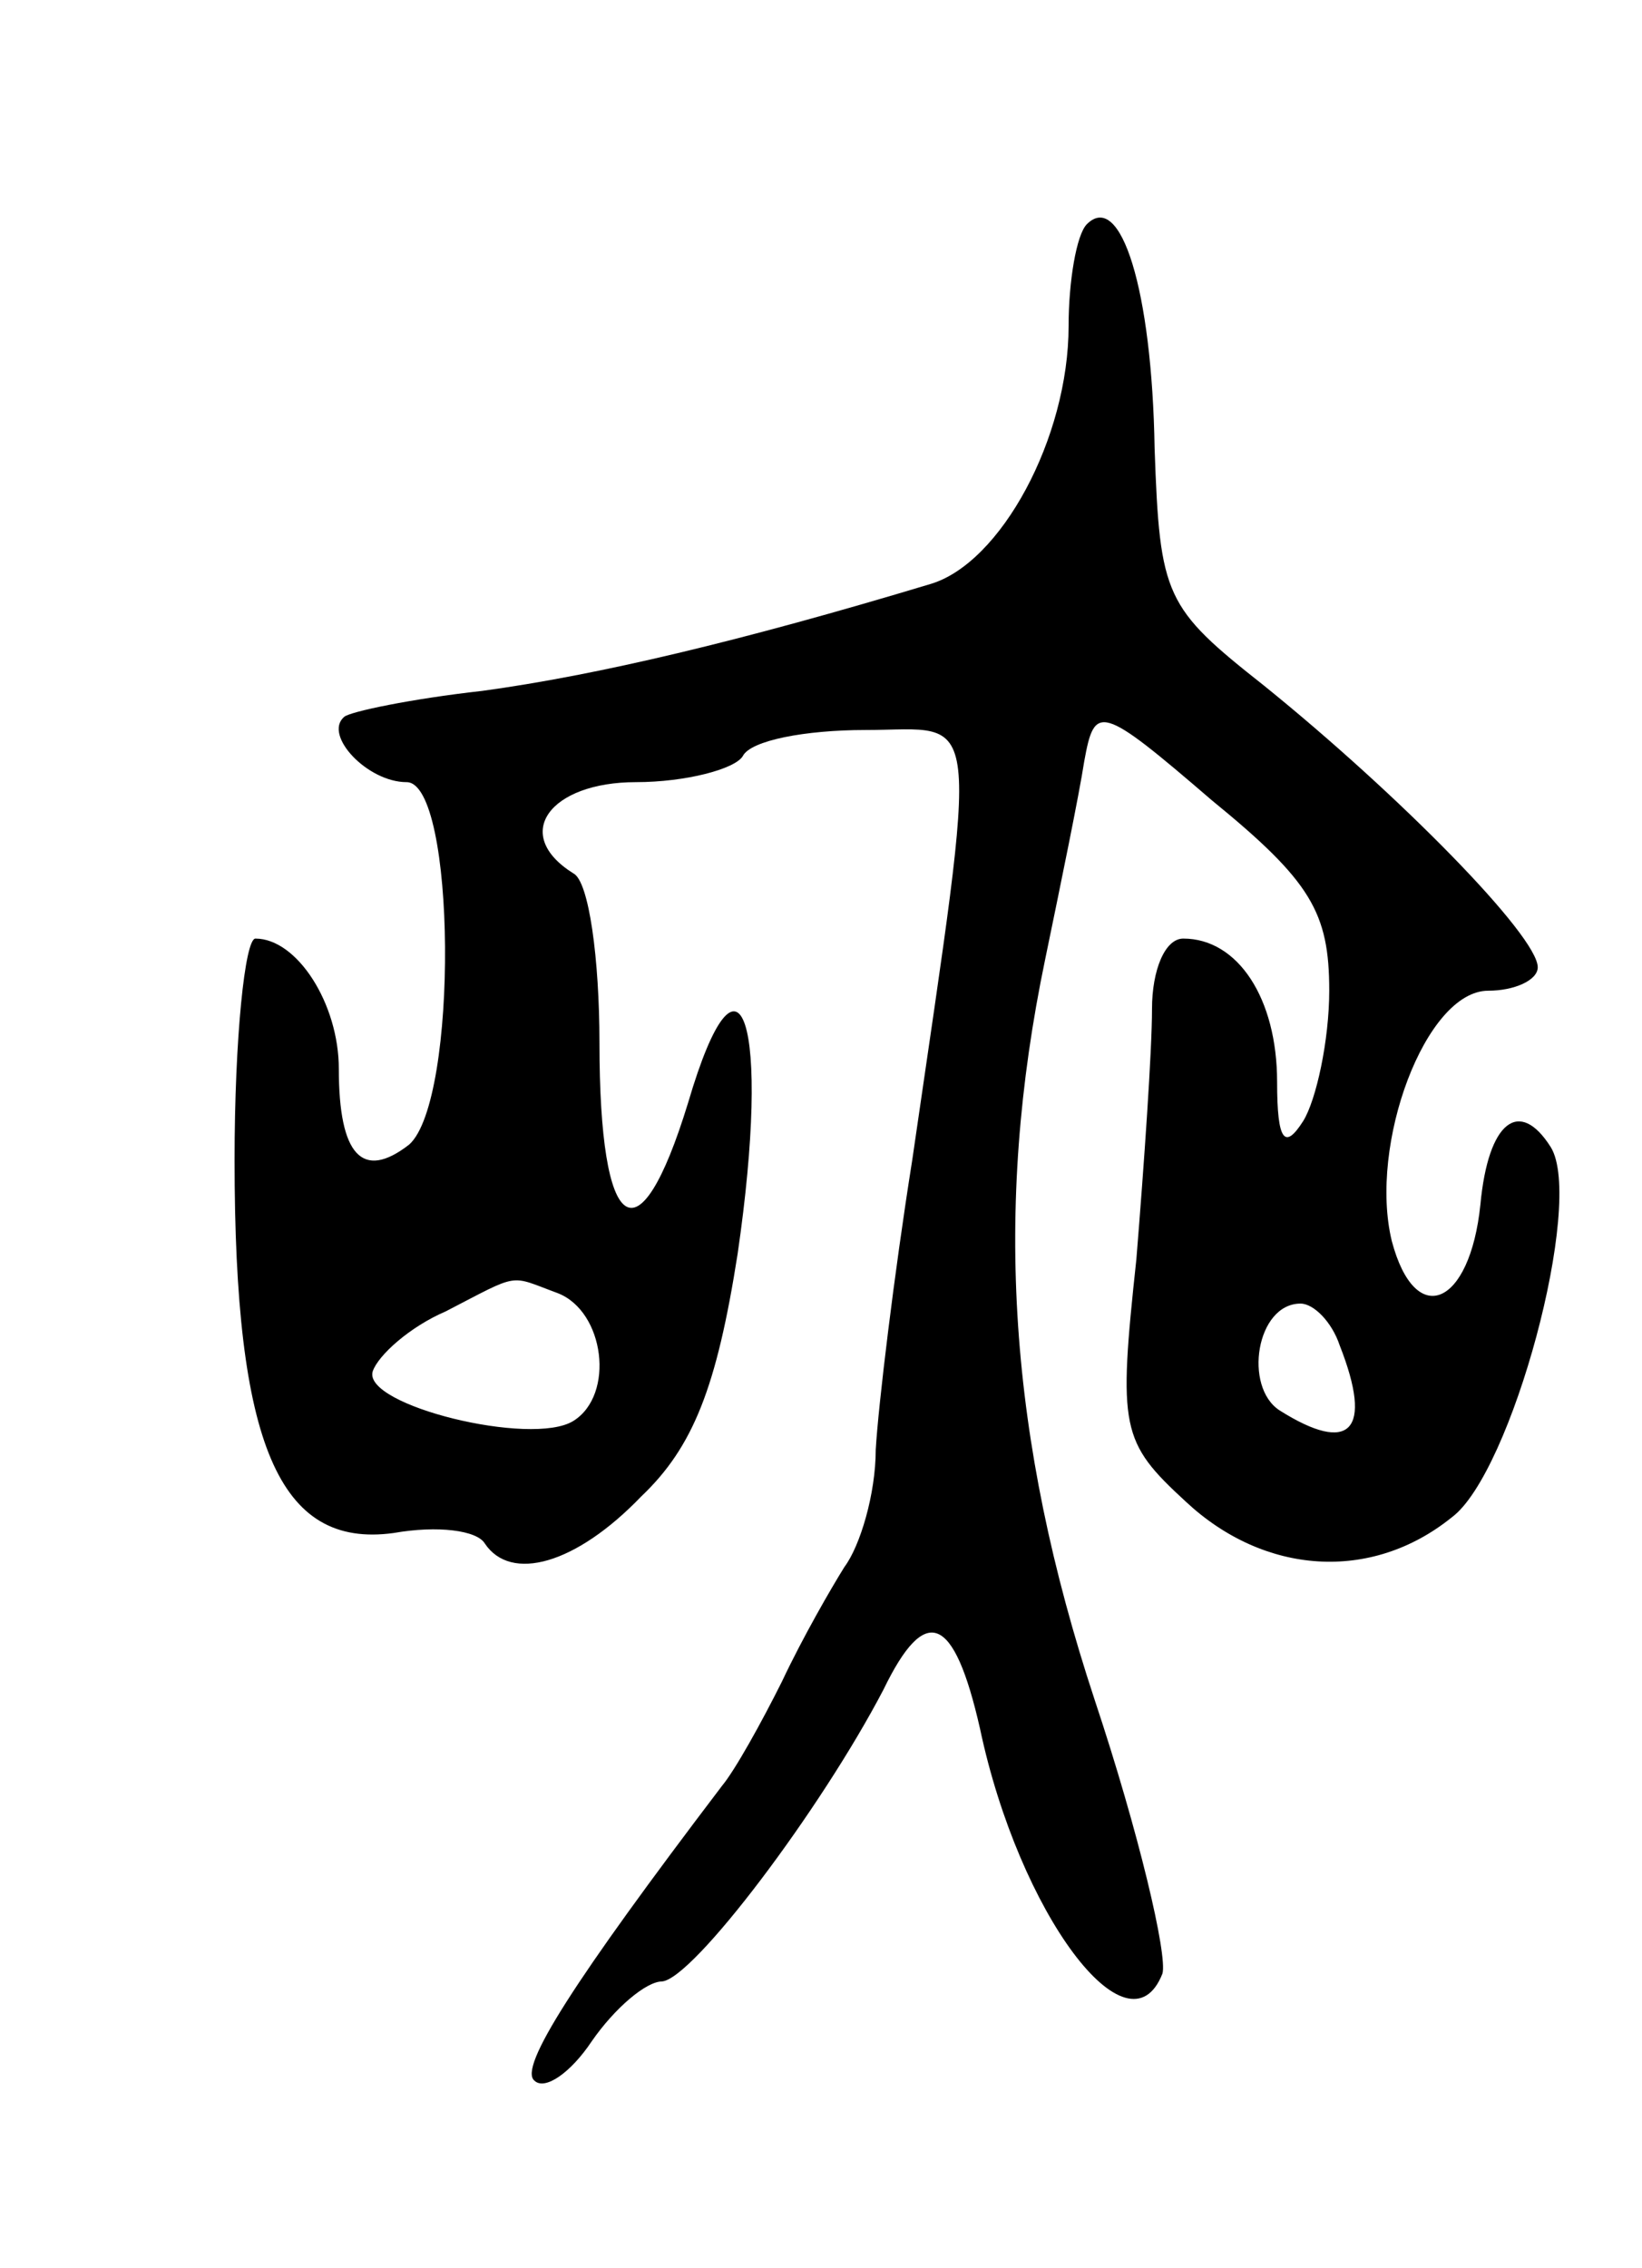 <svg version="1.0" xmlns="http://www.w3.org/2000/svg"
 width="63pt" height="87pt" viewBox="0 0 63 87"
 preserveAspectRatio="xMidYMid meet">
<g transform="translate(0,87) scale(0.1,-0.1)"
fill="#000000" stroke="none">
<path d="M417 784 c-4 -4 -7 -22 -7 -39 0 -43 -26 -91 -53 -99 -73 -22 -128
-35 -172 -41 -27 -3 -51 -8 -53 -10 -8 -7 9 -25 24 -25 19 0 20 -122 1 -139
-18 -14 -27 -4 -27 29 0 25 -16 50 -32 50 -4 0 -8 -38 -8 -85 0 -109 17 -149
61 -143 17 3 32 1 35 -4 10 -15 35 -8 60 18 20 19 29 42 37 93 13 89 1 126
-19 58 -19 -62 -34 -51 -34 23 0 32 -4 62 -10 65 -24 15 -9 35 24 35 19 0 38
5 41 10 3 6 24 10 47 10 45 0 44 14 18 -165 -7 -44 -13 -94 -14 -111 0 -17 -6
-37 -12 -45 -5 -8 -16 -27 -24 -44 -8 -16 -18 -34 -23 -40 -57 -75 -78 -108
-72 -113 4 -4 14 3 22 15 9 13 21 23 27 23 12 1 61 66 85 112 16 33 27 29 37
-15 15 -71 57 -127 70 -94 2 7 -9 54 -26 105 -33 100 -39 188 -19 284 6 29 13
63 15 76 4 22 6 22 49 -15 38 -31 45 -43 45 -73 0 -19 -5 -42 -10 -50 -7 -11
-10 -8 -10 15 0 32 -15 55 -36 55 -7 0 -12 -12 -12 -27 0 -16 -3 -59 -6 -96
-7 -65 -6 -70 19 -93 30 -28 71 -31 102 -6 23 17 51 121 38 142 -12 19 -24 10
-27 -22 -4 -39 -25 -48 -34 -14 -9 37 13 96 37 96 10 0 19 4 19 9 0 12 -53 66
-105 108 -38 30 -40 34 -42 91 -1 61 -13 99 -26 86z m-203 -410 c18 -7 22 -39
6 -49 -16 -10 -81 6 -77 19 2 6 14 17 28 23 29 15 24 14 43 7z m300 -20 c13
-33 4 -42 -23 -25 -14 9 -9 41 8 41 5 0 12 -7 15 -16z"/>
</g>
</svg>
